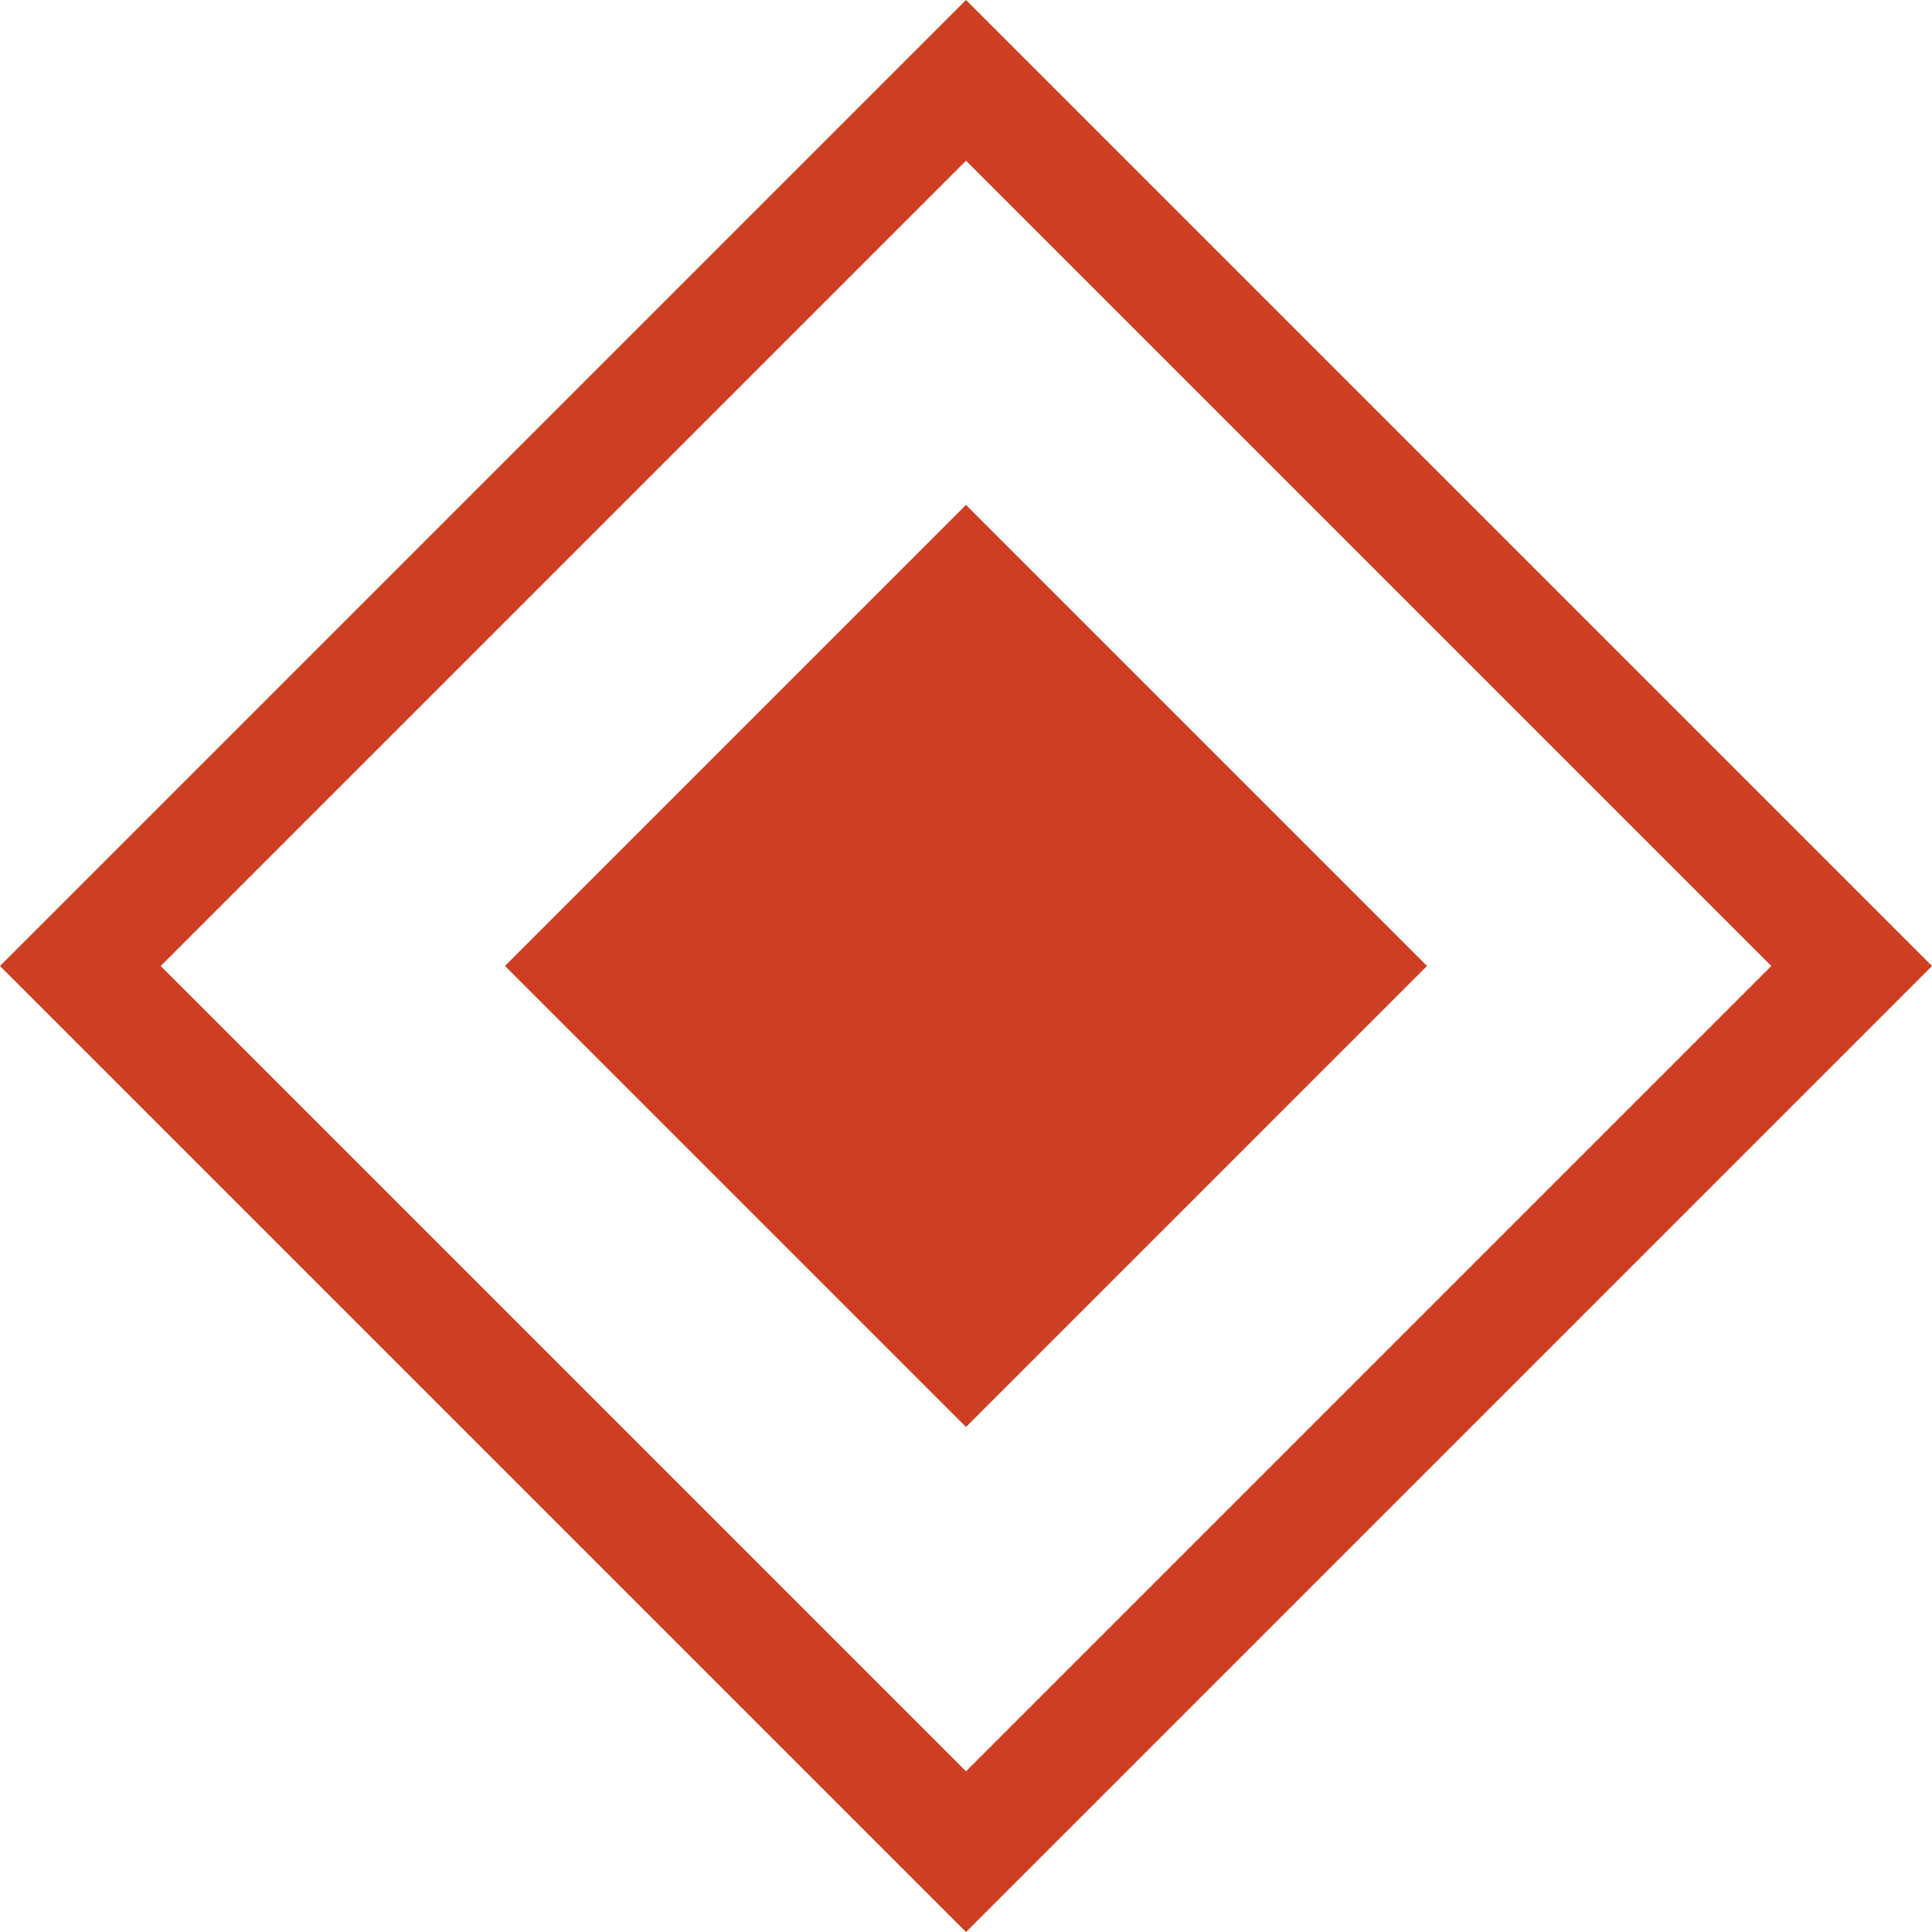 <svg width="34" height="34" viewBox="0 0 34 34" fill="none" xmlns="http://www.w3.org/2000/svg">
<rect x="17" y="1.414" width="22.042" height="22.042" transform="rotate(45 17 1.414)" stroke="#CD3E23" stroke-width="2"/>
<rect x="17" y="8.886" width="11.474" height="11.474" transform="rotate(45 17 8.886)" fill="#CD3E23"/>
</svg>
